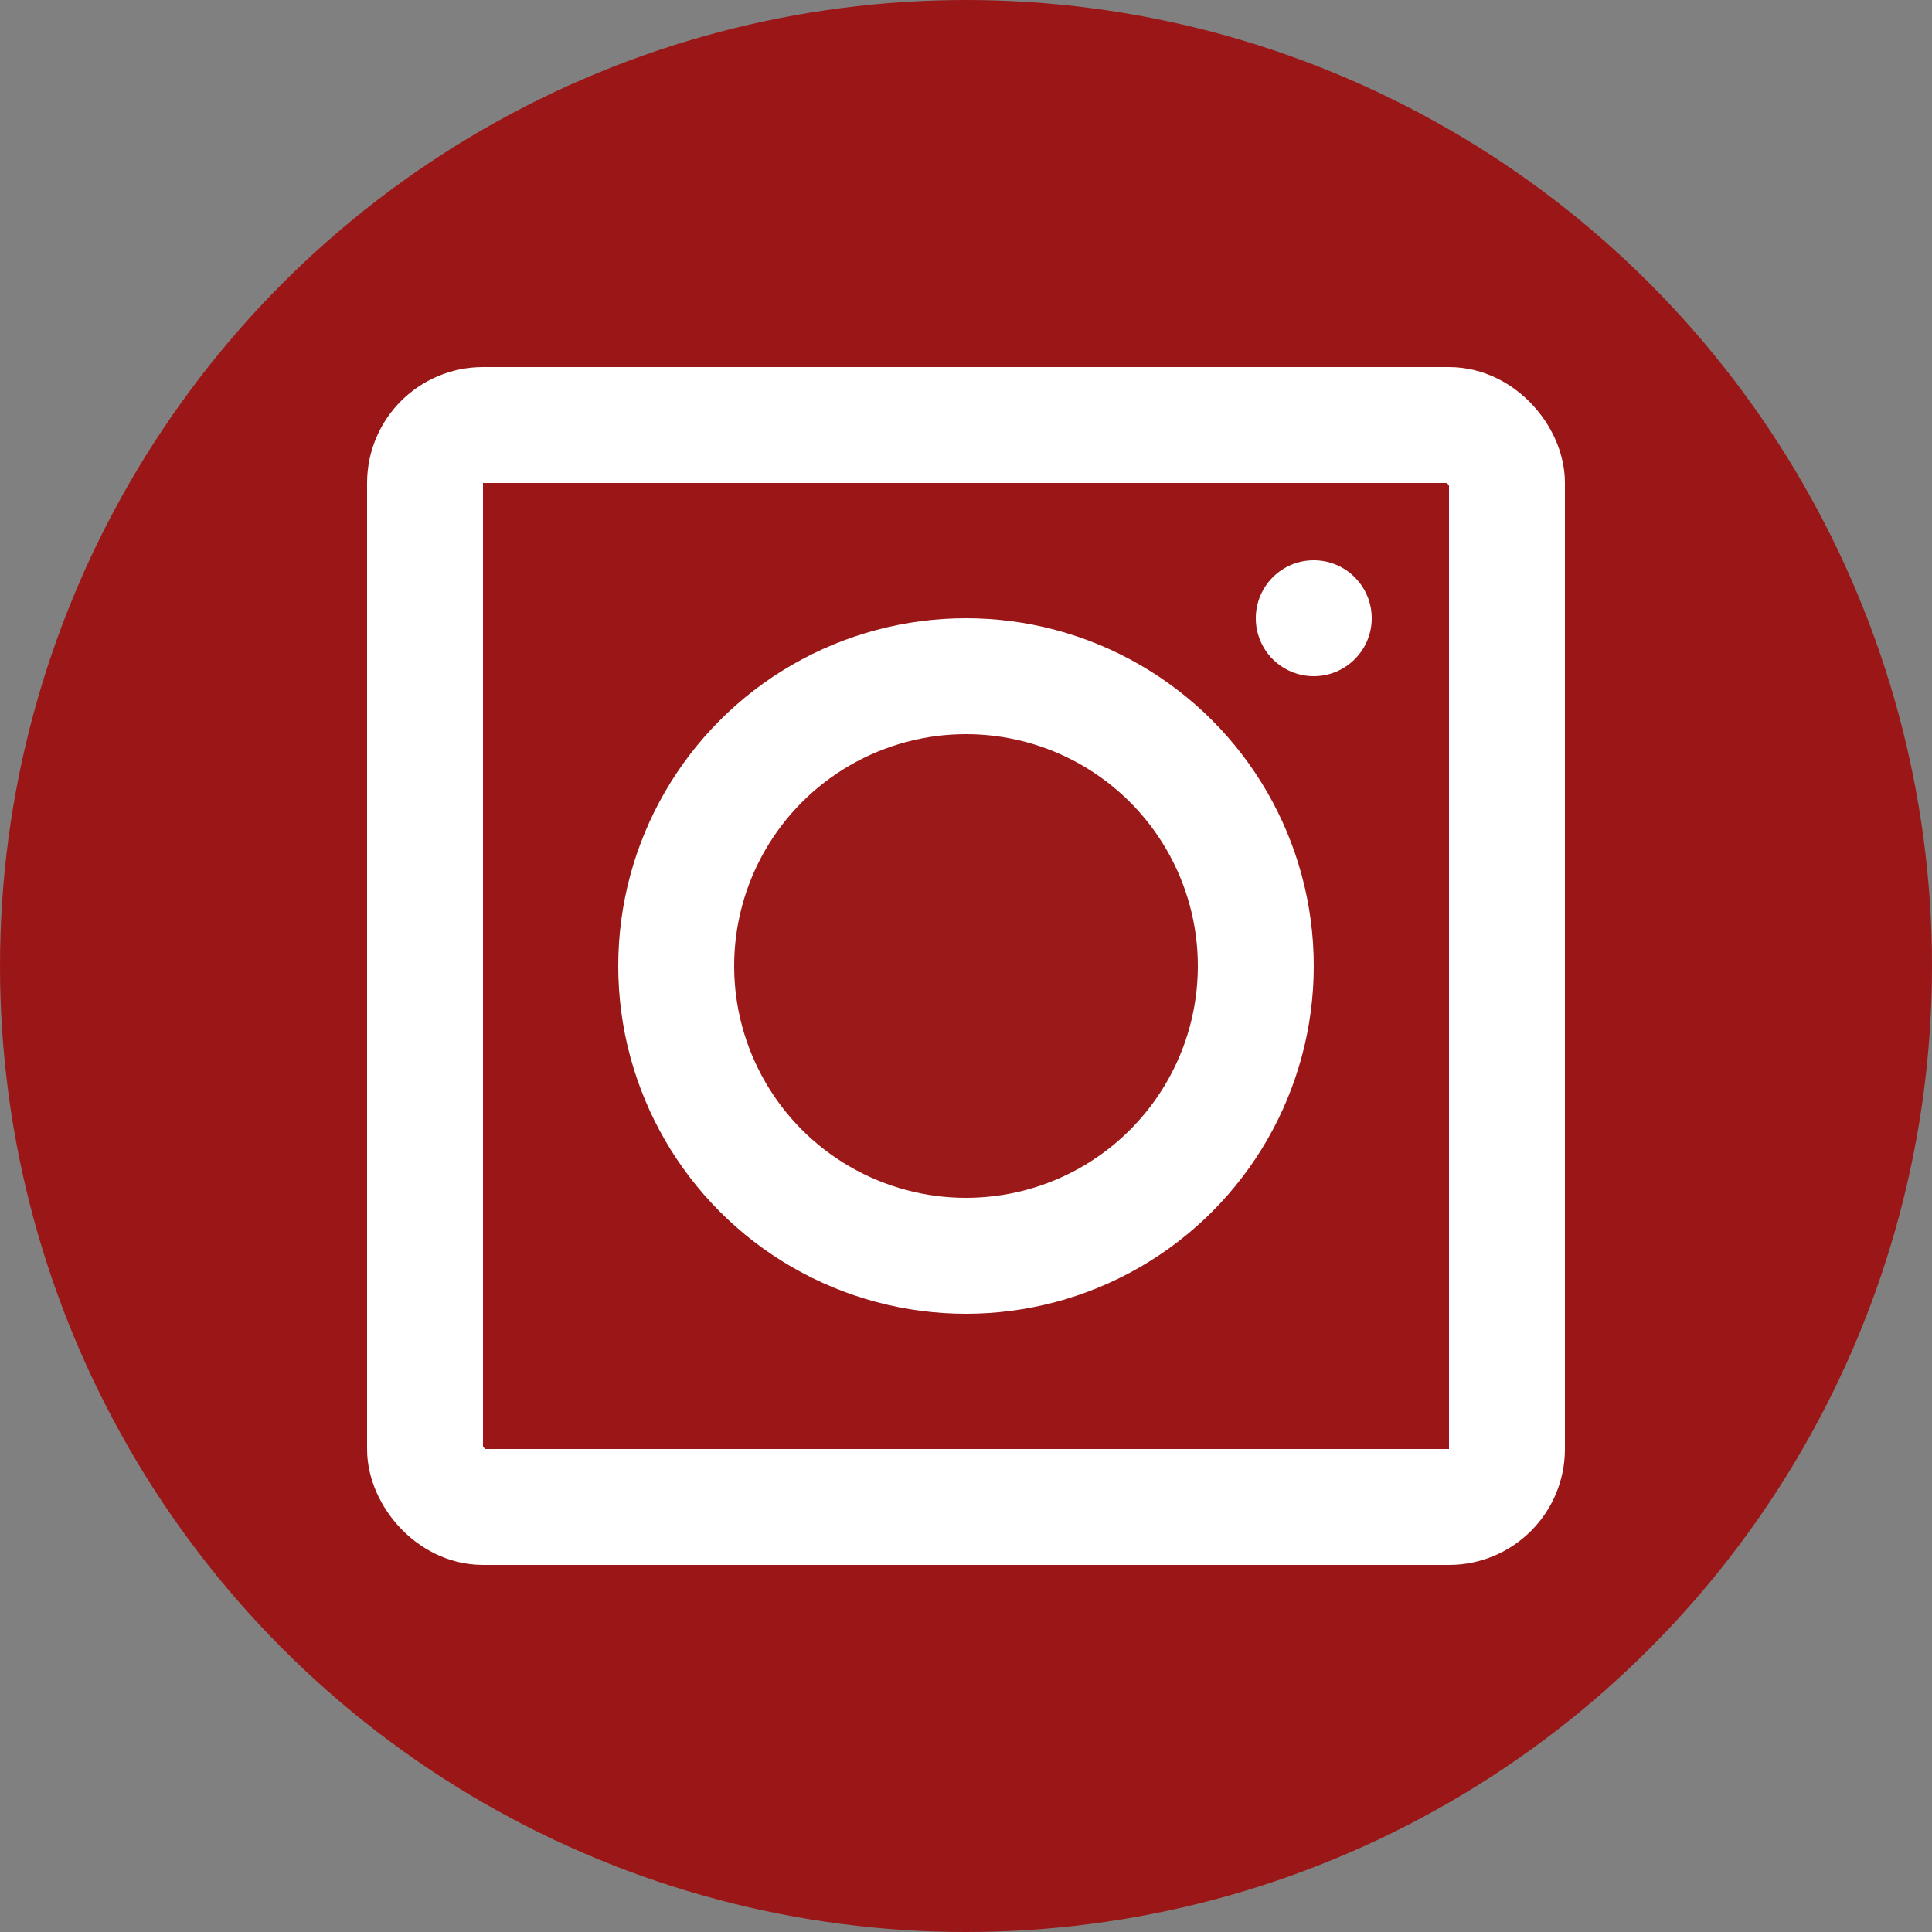 <svg width="100" height="100" viewBox="0 0 100 100" fill="none" xmlns="http://www.w3.org/2000/svg">
<rect x="0" y="0" width="100" height="100" fill="#808080" stroke="none"/>
<circle cx="50" cy="50" r="50" fill="#9B1717"/>
<rect x="22" y="22" width="56" height="56" rx="3" stroke="white" stroke-width="6"/>
<circle cx="50" cy="50" r="15" fill="#D9D9D9" fill-opacity="0.01" stroke="white" stroke-width="6"/>
<circle cx="68" cy="32" r="3" fill="white"/>
</svg>
